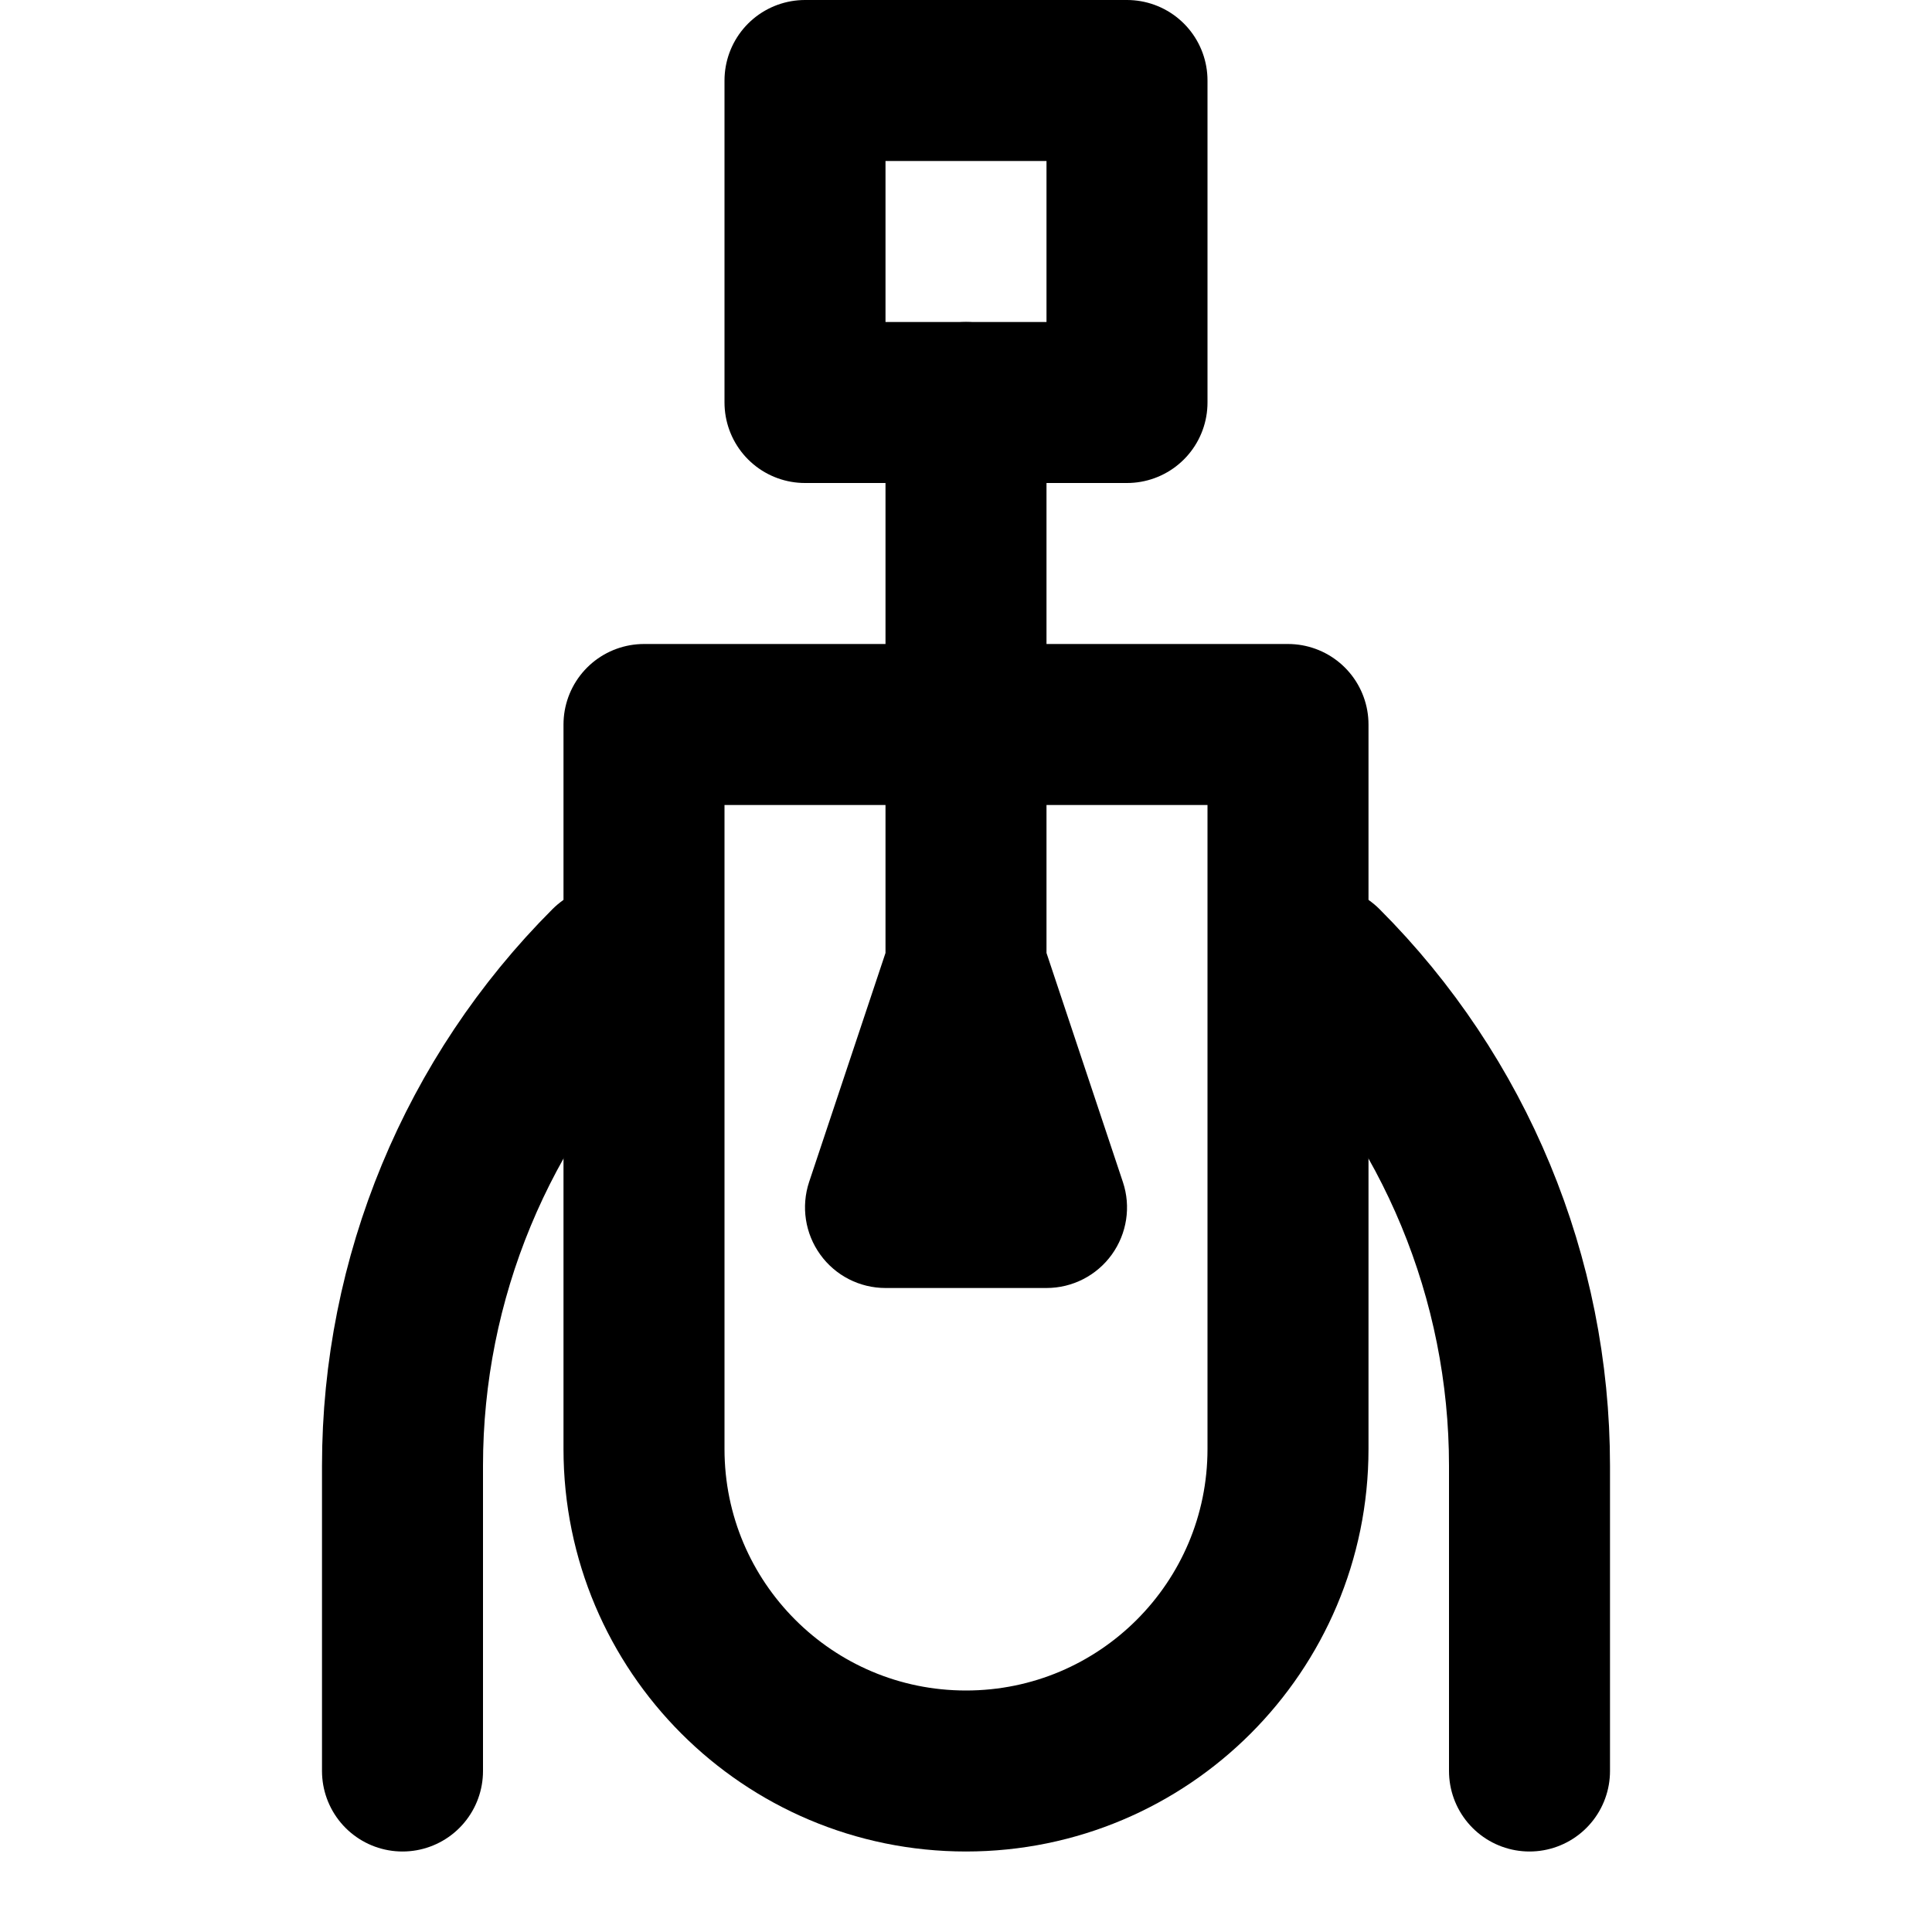 <?xml version="1.0" encoding="iso-8859-1"?>
<!-- Generator: Adobe Illustrator 29.2.1, SVG Export Plug-In . SVG Version: 9.03 Build 55982)  -->
<svg version="1.1" baseProfile="basic" id="&#x421;&#x43B;&#x43E;&#x439;_1"
	 xmlns="http://www.w3.org/2000/svg" xmlns:xlink="http://www.w3.org/1999/xlink" x="0px" y="0px" viewBox="0 0 24 24"
	 xml:space="preserve">
<path style="fill:none;stroke:#000000;stroke-width:2;stroke-linecap:round;stroke-linejoin:round;stroke-miterlimit:10;" d="M8,18
	V9h8v9c0,2.209-1.791,4-4,4h0C9.791,22,8,20.209,8,18z"/>
<path style="fill:none;stroke:#000000;stroke-width:2;stroke-linecap:round;stroke-linejoin:round;stroke-miterlimit:10;" d="M5,22
	v-3.792C5,15.879,5.925,13.647,7.571,12l0,0"/>
<path style="fill:none;stroke:#000000;stroke-width:2;stroke-linecap:round;stroke-linejoin:round;stroke-miterlimit:10;" d="M19,22
	v-3.792c0-2.329-0.925-4.562-2.571-6.208l0,0"/>
<polygon style="fill:none;stroke:#000000;stroke-width:2;stroke-linecap:round;stroke-linejoin:round;stroke-miterlimit:10;" points="
	14,5 10,5 10,1 12,1 14,1 "/>
<g>
	<path d="M13,16h-2c-0.321,0-0.623-0.154-0.811-0.416c-0.188-0.261-0.239-0.596-0.138-0.901L11,11.838V5c0-0.552,0.448-1,1-1
		s1,0.448,1,1v6.838l0.949,2.846c0.102,0.305,0.05,0.64-0.138,0.901C13.623,15.846,13.321,16,13,16z"/>
</g>
</svg>